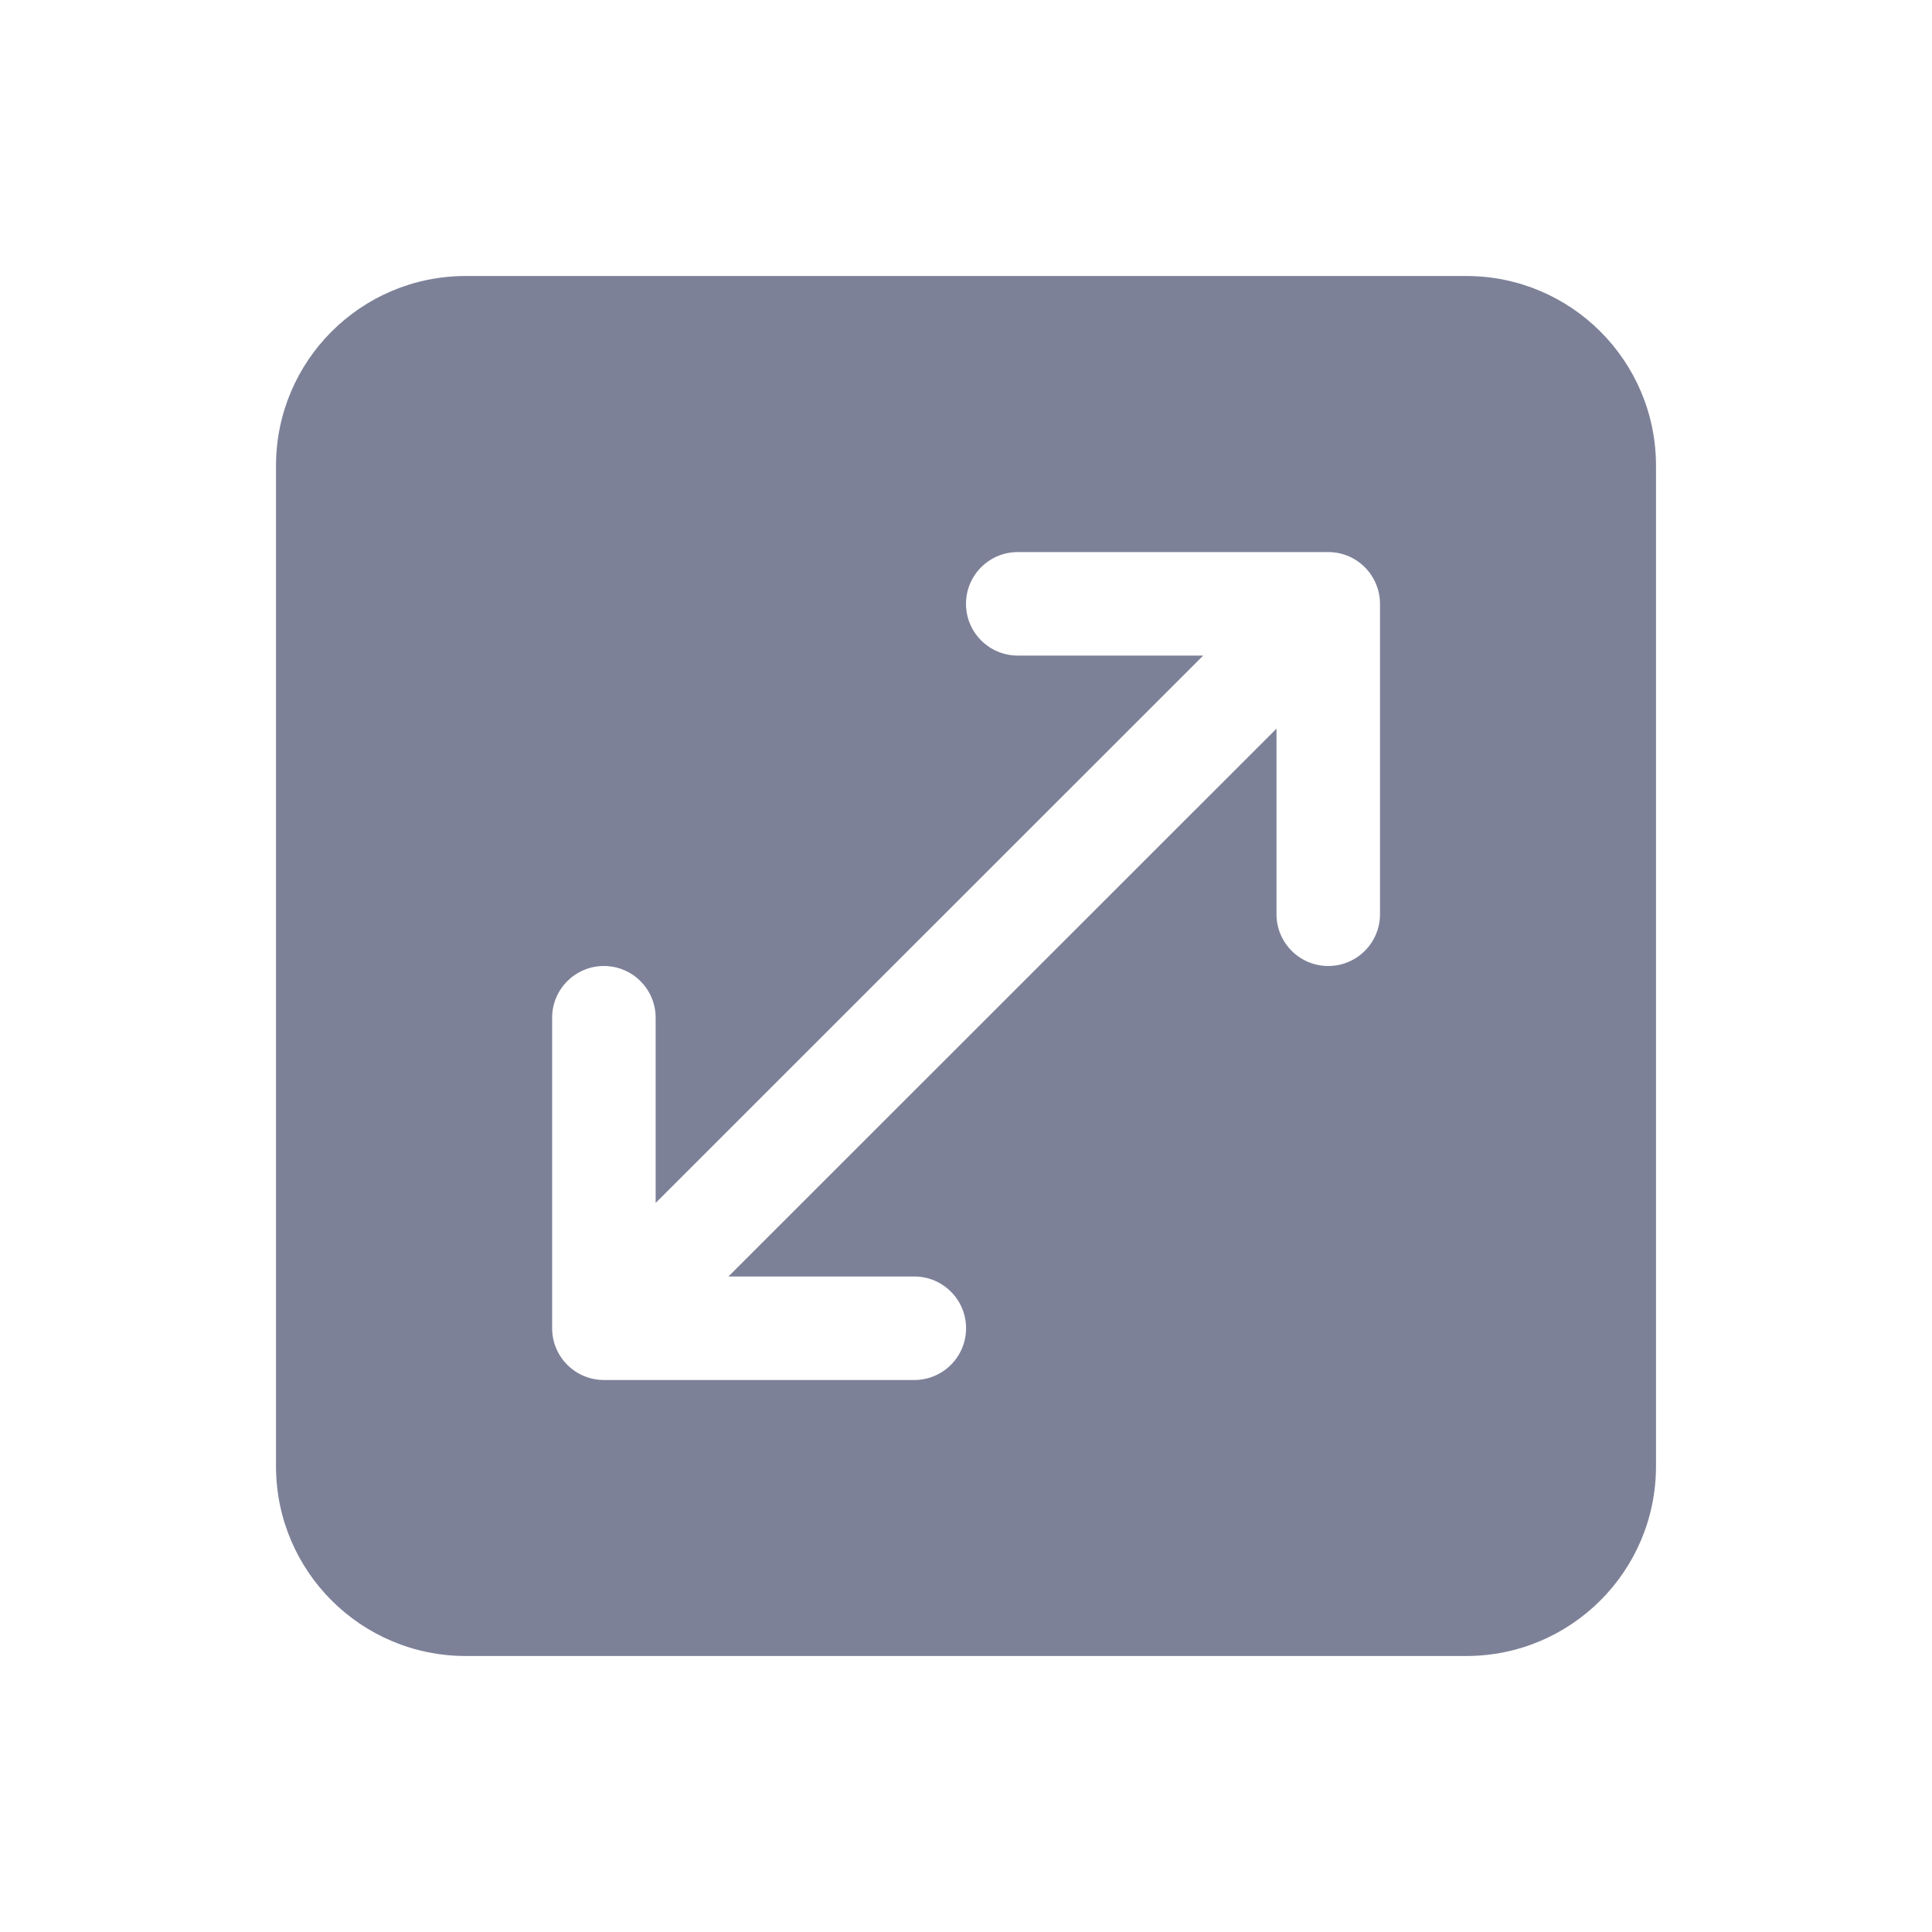 <svg width="28" height="28" viewBox="0 0 28 28" fill="none" xmlns="http://www.w3.org/2000/svg">
<path fill-rule="evenodd" clip-rule="evenodd" d="M4 6.75C4 5.231 5.231 4 6.75 4H21.25C22.769 4 24 5.231 24 6.75V21.25C24 22.769 22.769 24 21.25 24H6.75C5.231 24 4 22.769 4 21.25V6.75ZM20 8.751C20 8.553 19.921 8.362 19.78 8.221C19.64 8.08 19.449 8.001 19.25 8.001H14.75C14.336 8.001 14 8.337 14 8.751C14 9.166 14.336 9.501 14.75 9.501H17.438L9.502 17.434V14.75C9.502 14.336 9.166 14 8.752 14C8.338 14 8.002 14.336 8.002 14.75V19.25C8.002 19.449 8.081 19.64 8.222 19.78C8.362 19.921 8.553 20 8.752 20H13.251C13.665 20 14.001 19.664 14.001 19.25C14.001 18.836 13.665 18.5 13.251 18.5H10.557L18.5 10.56V13.25C18.5 13.664 18.836 14 19.25 14C19.664 14 20 13.664 20 13.25V8.751Z" fill="#7D8198"/>
</svg>

